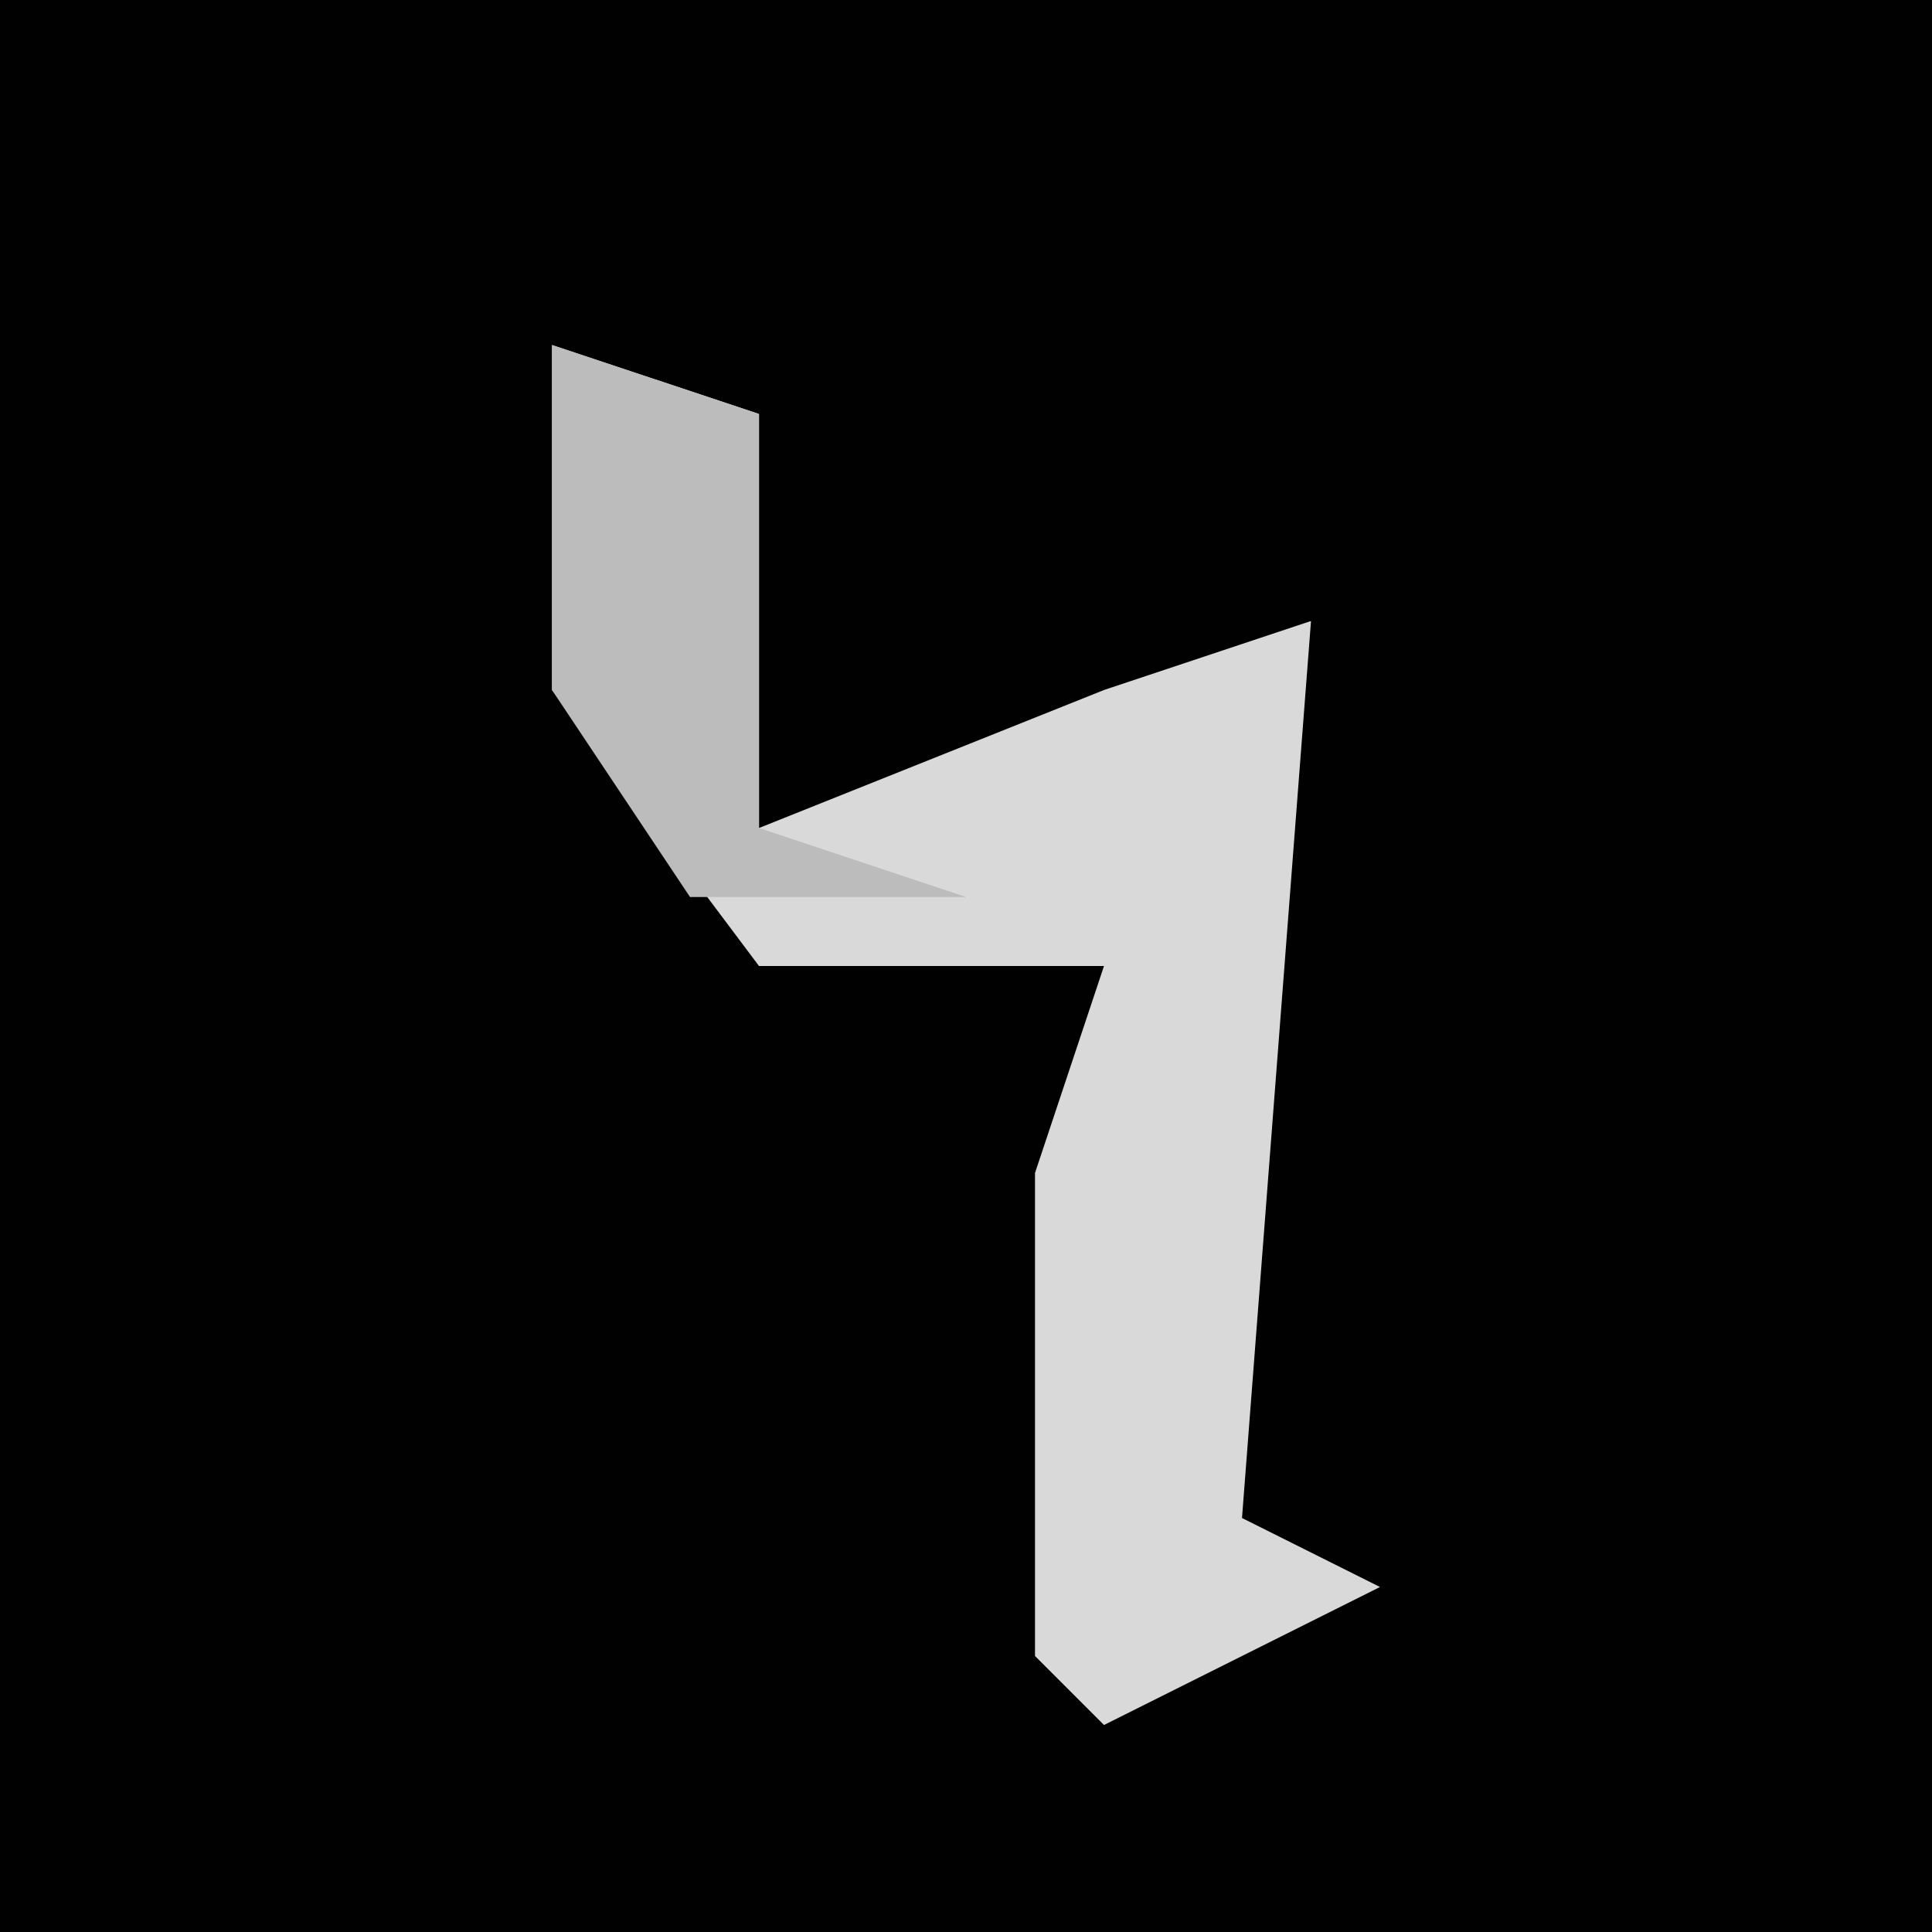 <?xml version="1.0" encoding="UTF-8"?>
<svg version="1.1" xmlns="http://www.w3.org/2000/svg" width="28" height="28">
<path d="M0,0 L28,0 L28,28 L0,28 Z " fill="#010101" transform="translate(0,0)"/>
<path d="M0,0 L3,1 L3,7 L8,5 L11,4 L10,17 L12,18 L8,20 L7,19 L7,12 L8,9 L3,9 L0,5 Z " fill="#D9D9D9" transform="translate(8,5)"/>
<path d="M0,0 L3,1 L3,7 L6,8 L2,8 L0,5 Z " fill="#BCBCBC" transform="translate(8,5)"/>
</svg>
